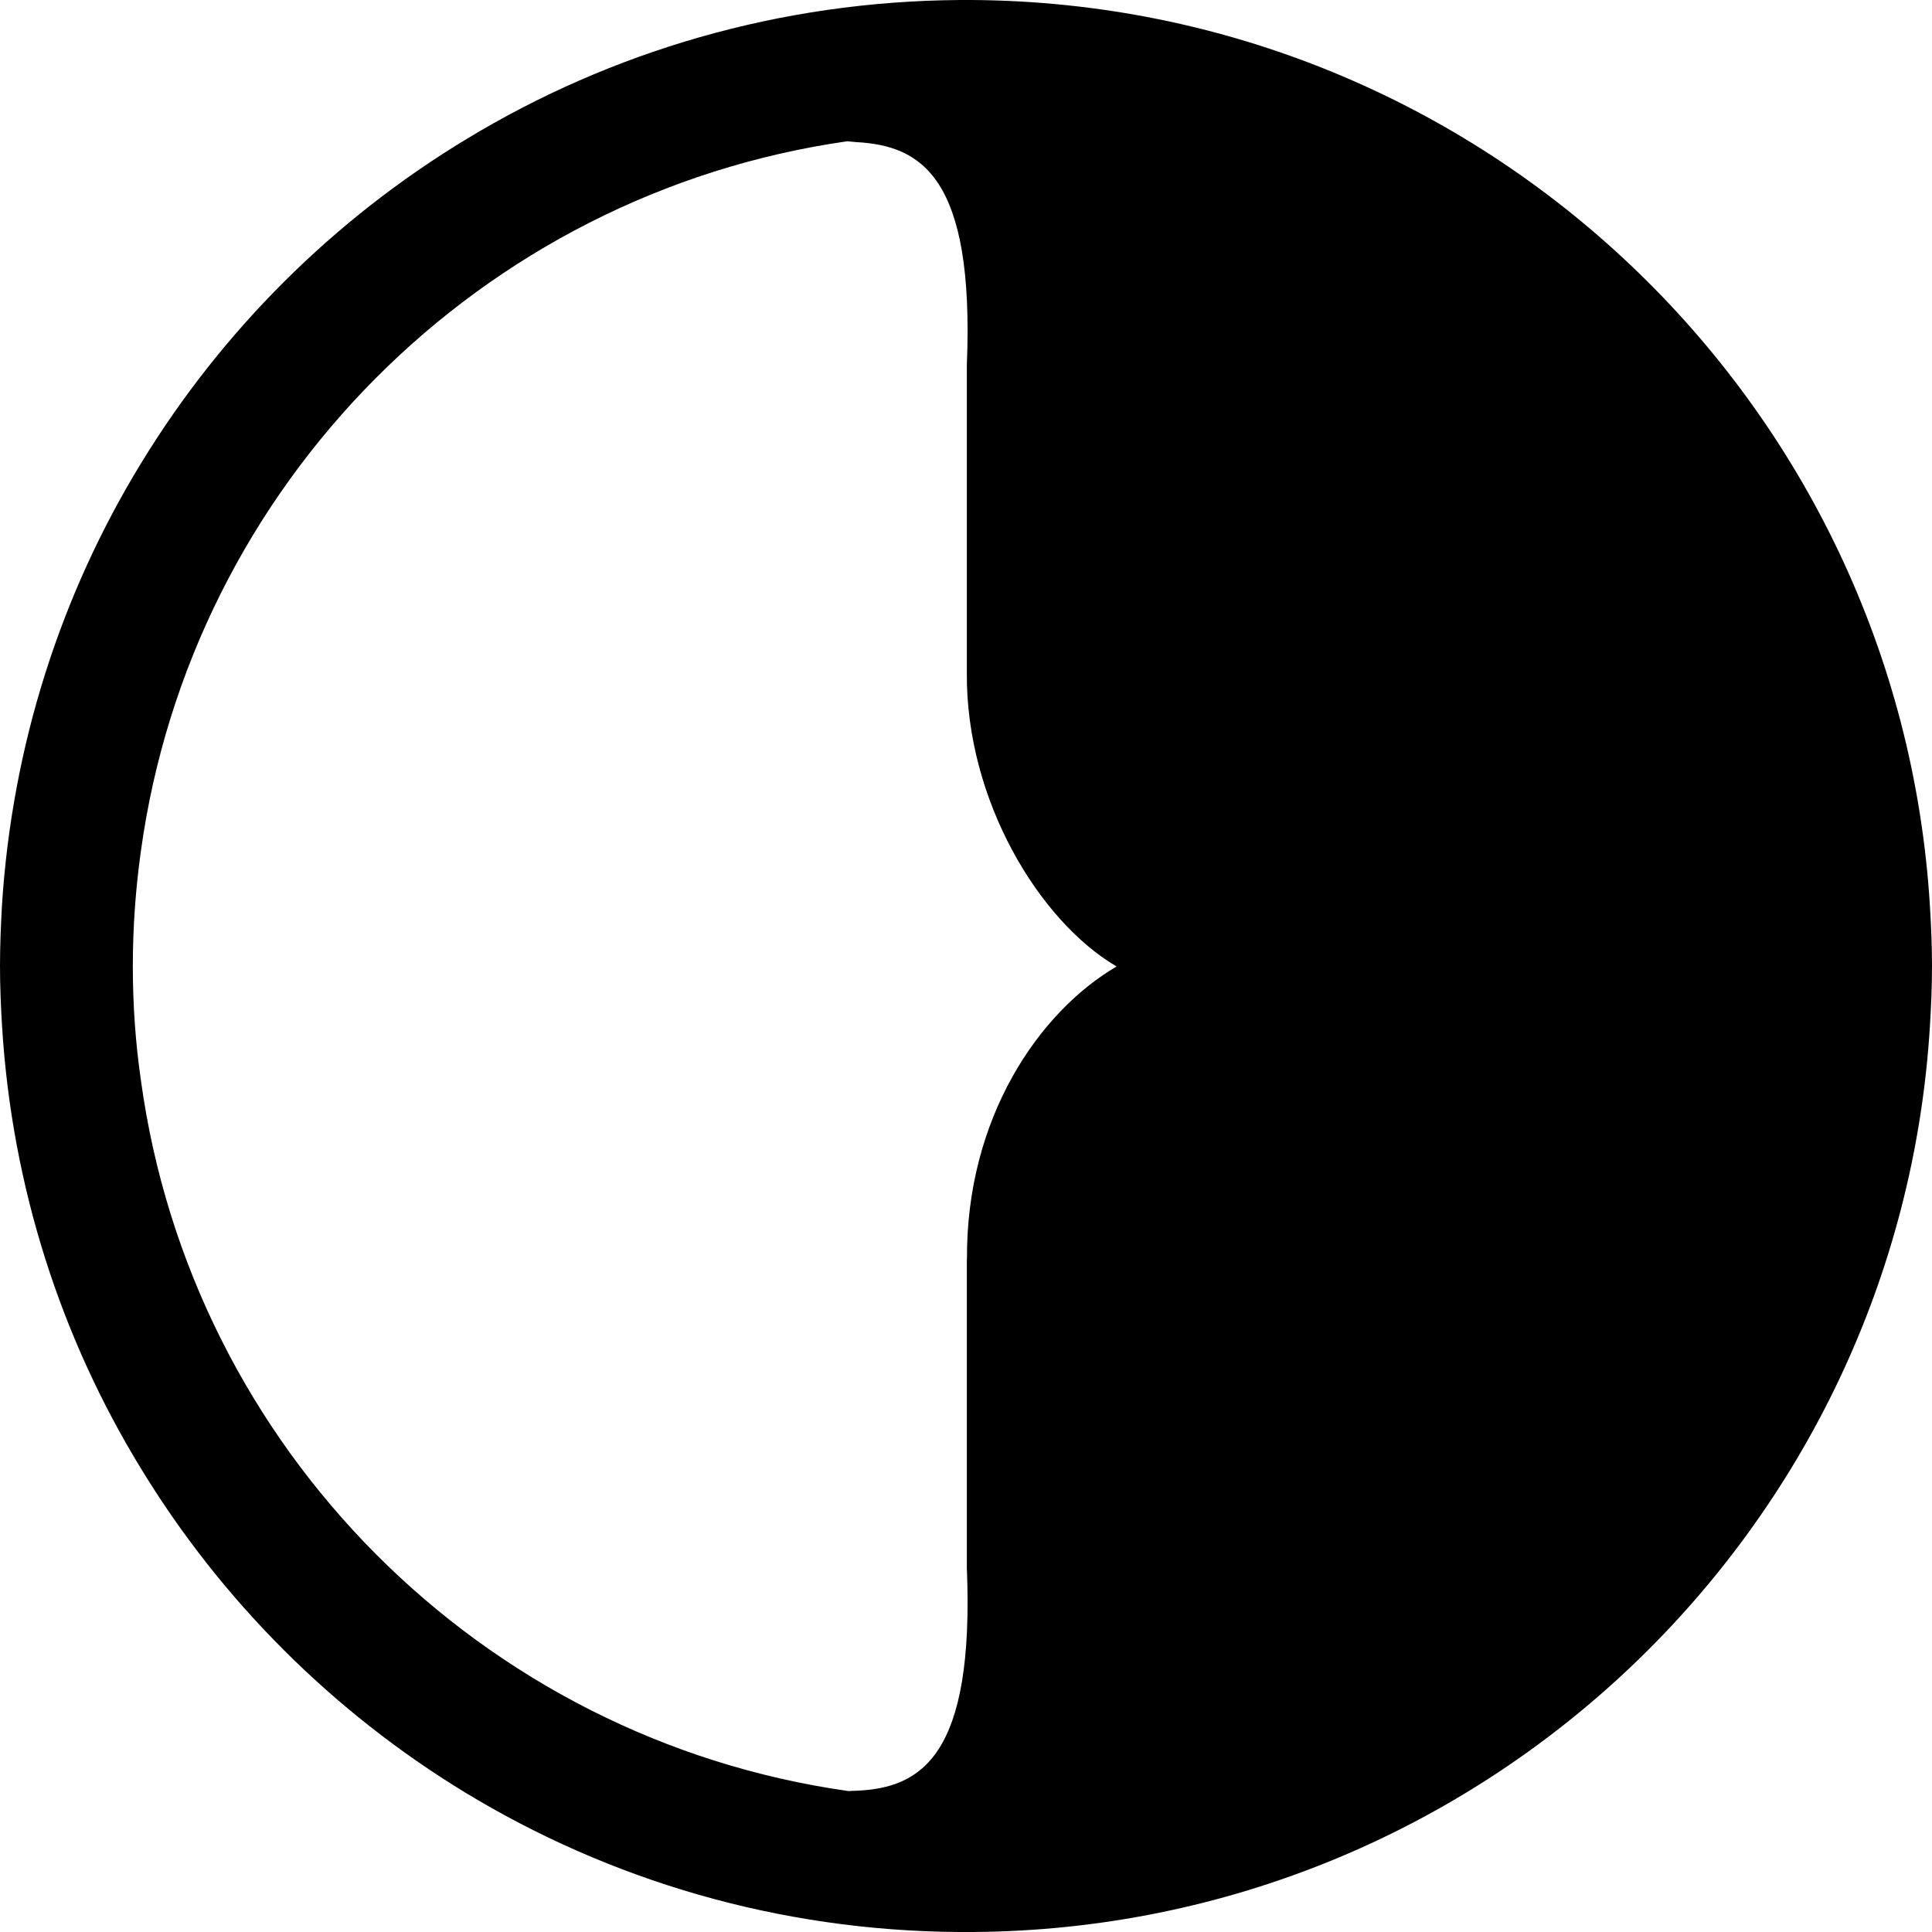 <svg viewBox="0 0 16 16" xmlns="http://www.w3.org/2000/svg" fill-rule="evenodd" clip-rule="evenodd" stroke-linejoin="round" stroke-miterlimit="1.414"><path d="M15.983 7.506C15.73 3.334 12.278.026 8.047 0h-.095C6.457.01 5.06.427 3.866 1.15c-1.102.665-2.03 1.59-2.7 2.69C.508 4.917.1 6.166.016 7.502.007 7.667 0 7.833 0 8c0 .167.007.333.017.498.082 1.336.49 2.584 1.15 3.663.667 1.095 1.59 2.017 2.684 2.683C5.046 15.57 6.445 15.99 7.94 16h.12c4.225-.03 7.67-3.337 7.923-7.506.01-.164.017-.328.017-.494 0-.166-.007-.33-.017-.494zM8.007 10.43v2.555c.064 1.56-.38 1.822-.913 1.845-.024 0-.045.002-.067.003-3.04-.43-5.443-2.84-5.86-5.886C1.122 8.637 1.1 8.322 1.1 8c0-.32.023-.636.066-.946.417-3.04 2.814-5.45 5.85-5.884l.078.007c.533.03.977.286.913 1.845v2.554c-.007 1.05.597 2.05 1.24 2.428C8.605 8.38 8 9.257 8.008 10.43z" fill-rule="nonzero"/></svg>